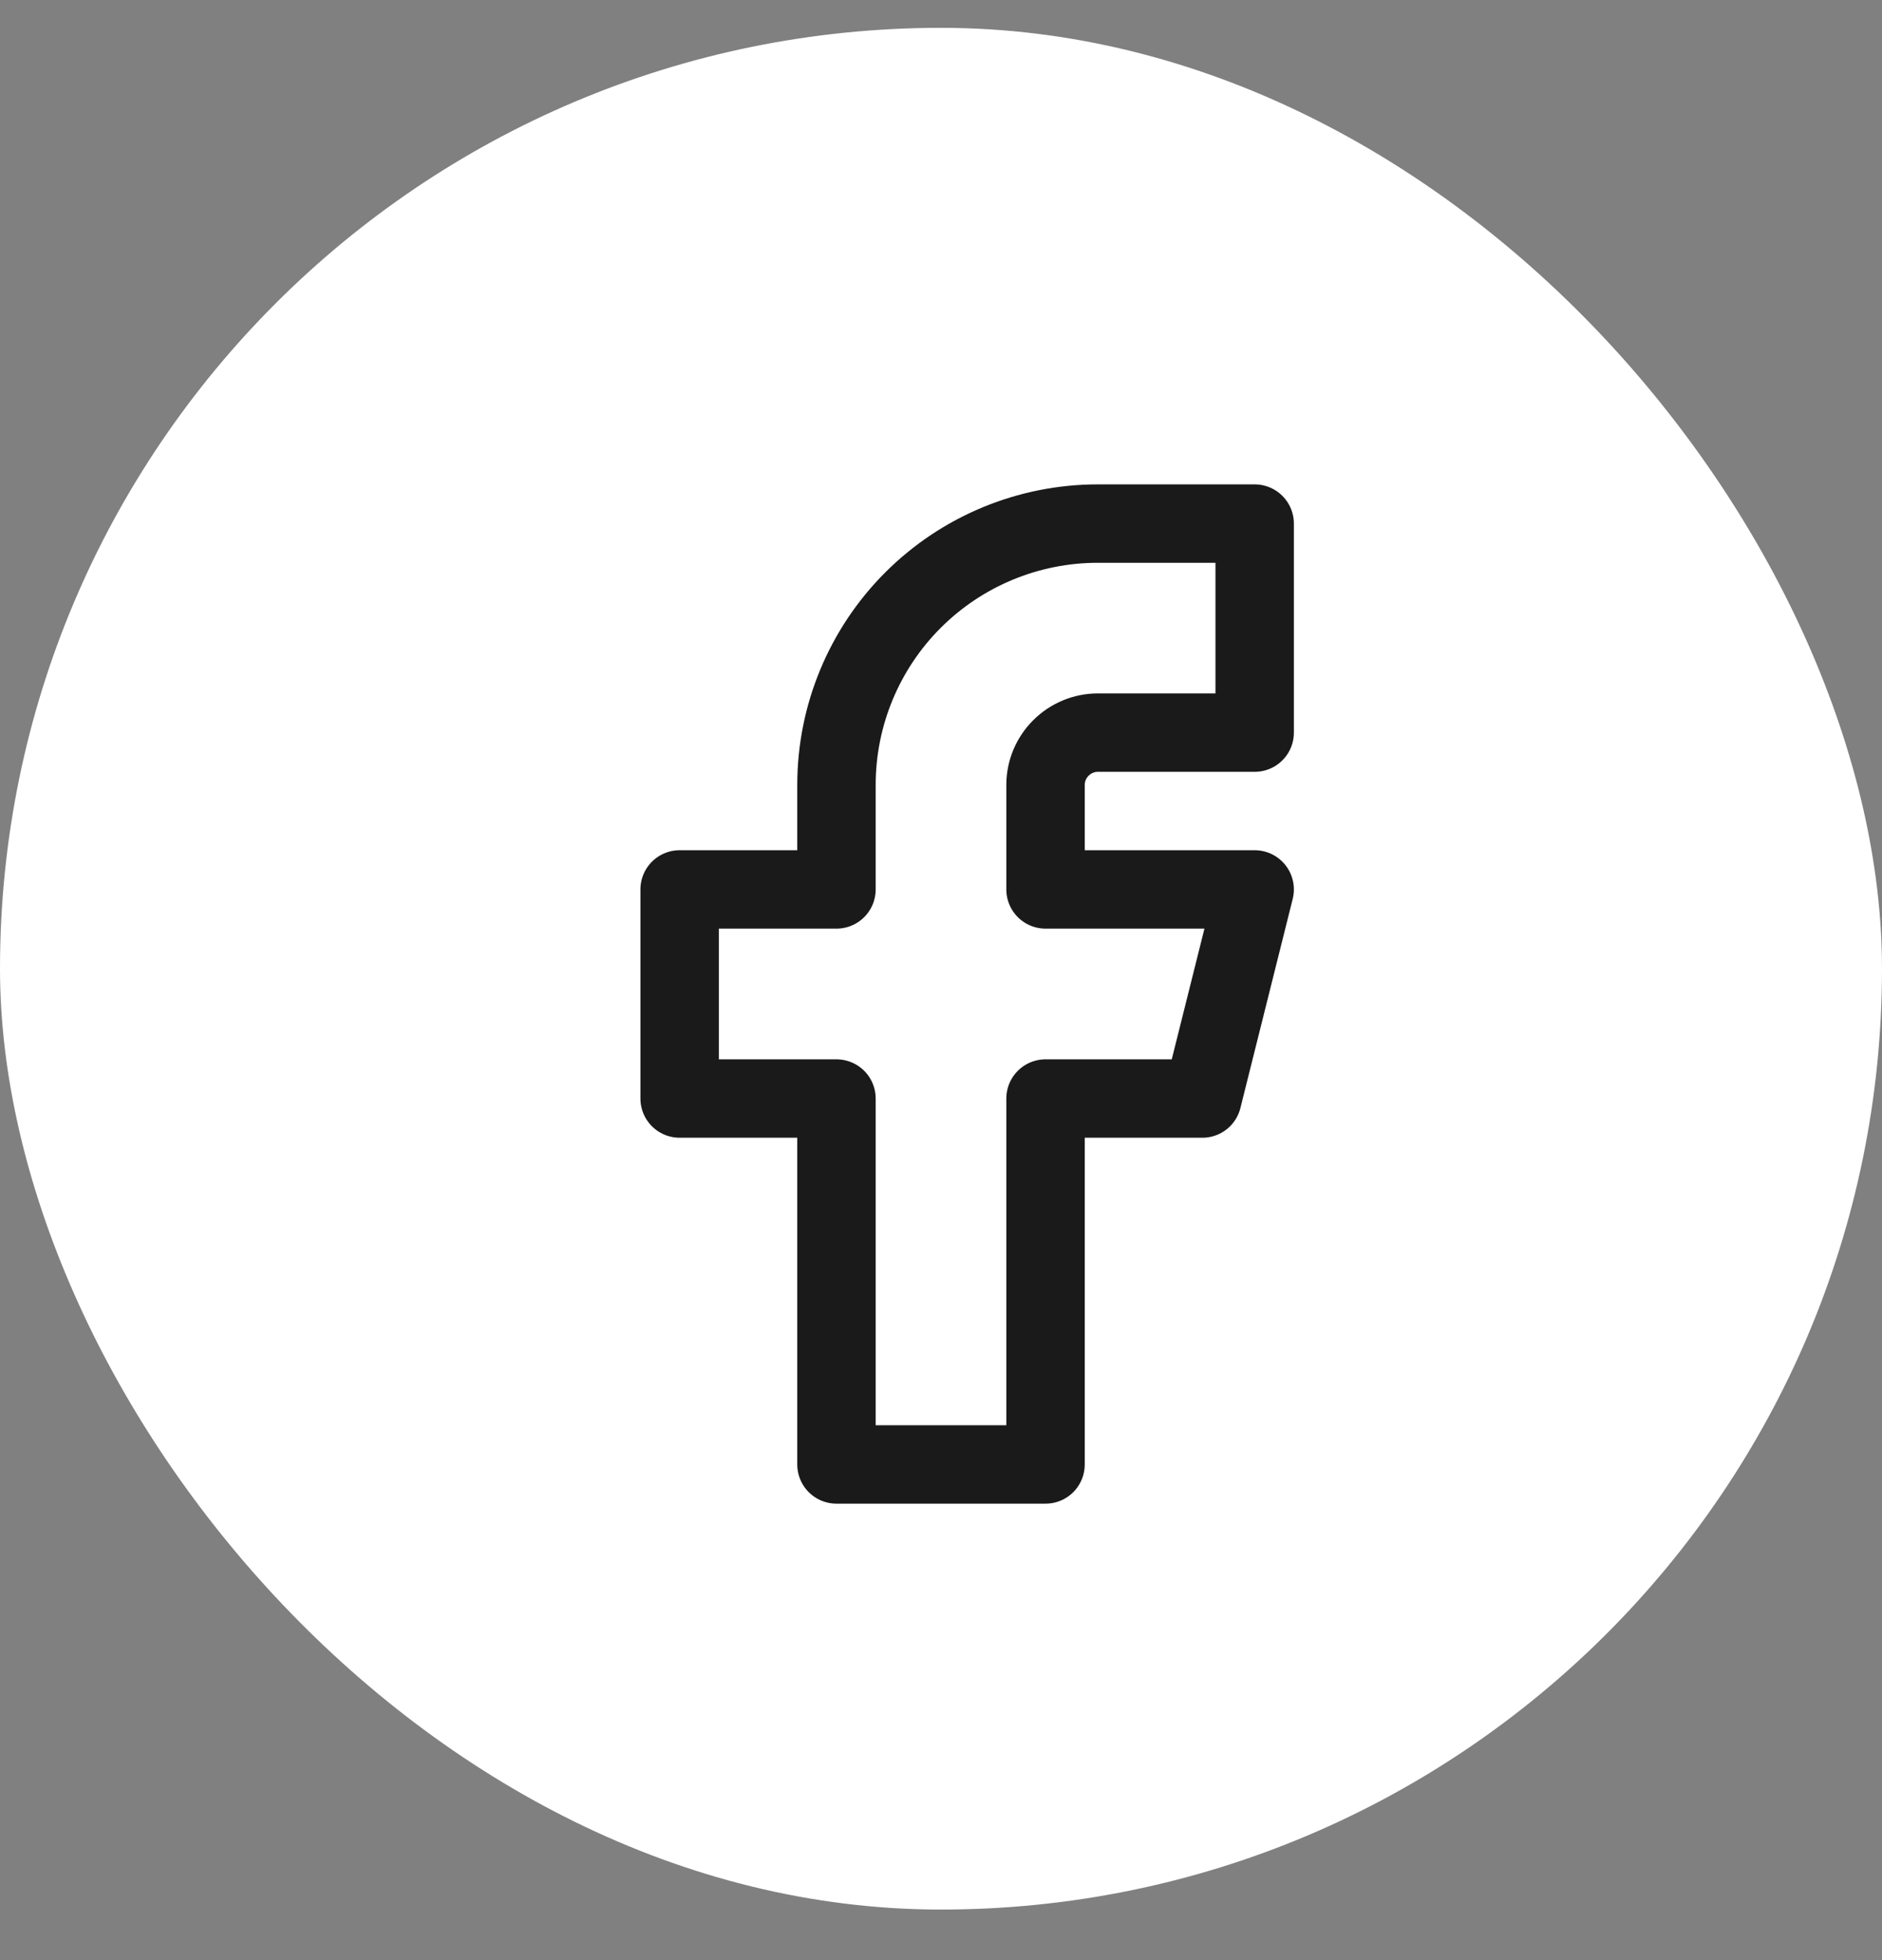 <svg width="24" height="25" viewBox="0 0 24 25" fill="none" xmlns="http://www.w3.org/2000/svg">
<rect x="0" y="0" width="24" height="25" fill="#808080" stroke="none"/>
<rect y="0.355" width="24" height="24" rx="12" fill="white"/>
<path d="M8.667 11.344V14.011H10.667V18.678H13.333V14.011H15.333L16 11.344H13.333V10.011C13.333 9.834 13.404 9.665 13.529 9.54C13.654 9.415 13.823 9.344 14 9.344H16V6.678H14C13.116 6.678 12.268 7.029 11.643 7.654C11.018 8.279 10.667 9.127 10.667 10.011V11.344H8.667Z" stroke="#1A1A1A" stroke-linecap="round" stroke-linejoin="round"/>
</svg>
